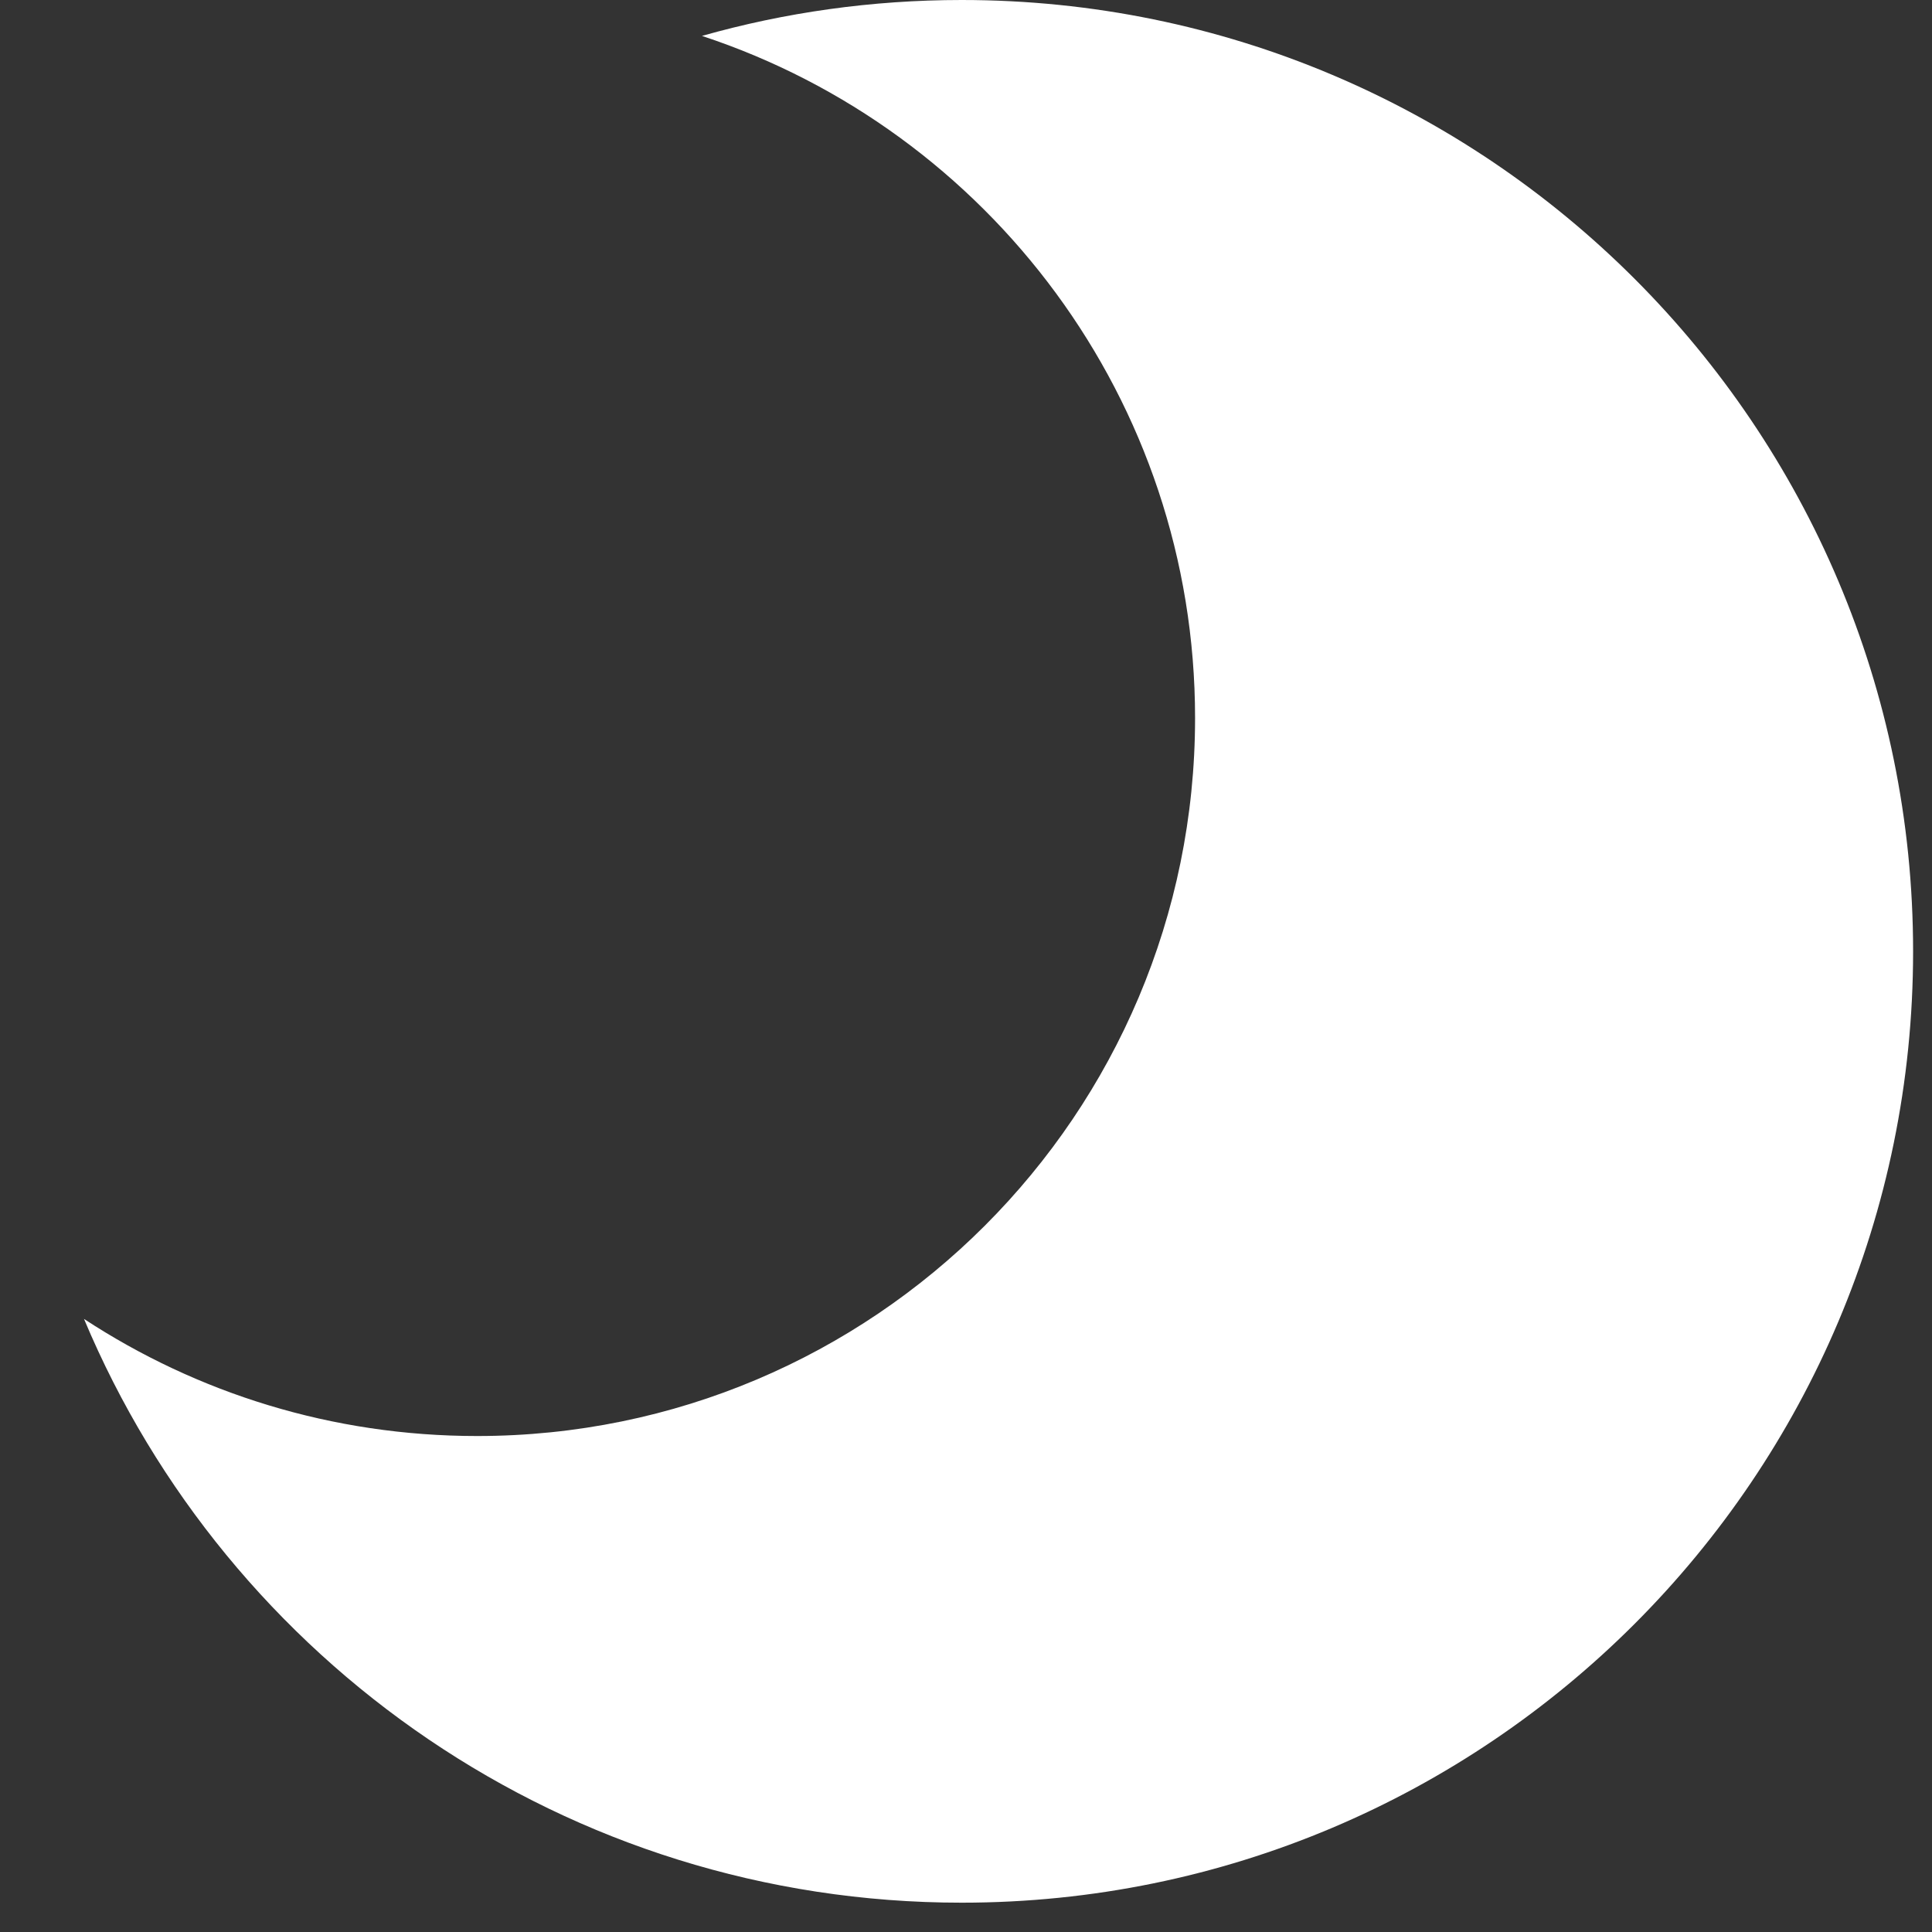 <?xml version="1.0" encoding="utf-8"?>
<svg version="1.1" id="dark_mode_night_handle" xmlns="http://www.w3.org/2000/svg" xmlns:xlink="http://www.w3.org/1999/xlink" x="0px" y="0px" viewBox="0 0 46 46" style="enable-background:new 0 0 46 46;" xml:space="preserve">
<rect x="0" y="0" width="46" height="46" fill="#333333" stroke="none"/>
<path fill-rule="evenodd" clip-rule="evenodd" d="M11.359 34.191C20.801 34.191 28.454 26.537 28.454 17.095C28.454 9.524 23.532 3.102 16.713 0.855C18.679 0.298 20.754 0 22.898 0C35.408 0 45.55 10.141 45.55 22.651C45.55 35.161 35.408 45.302 22.898 45.302C13.491 45.302 5.423 39.568 2 31.403C4.689 33.166 7.904 34.191 11.359 34.191Z" fill="white"/>
</svg>
